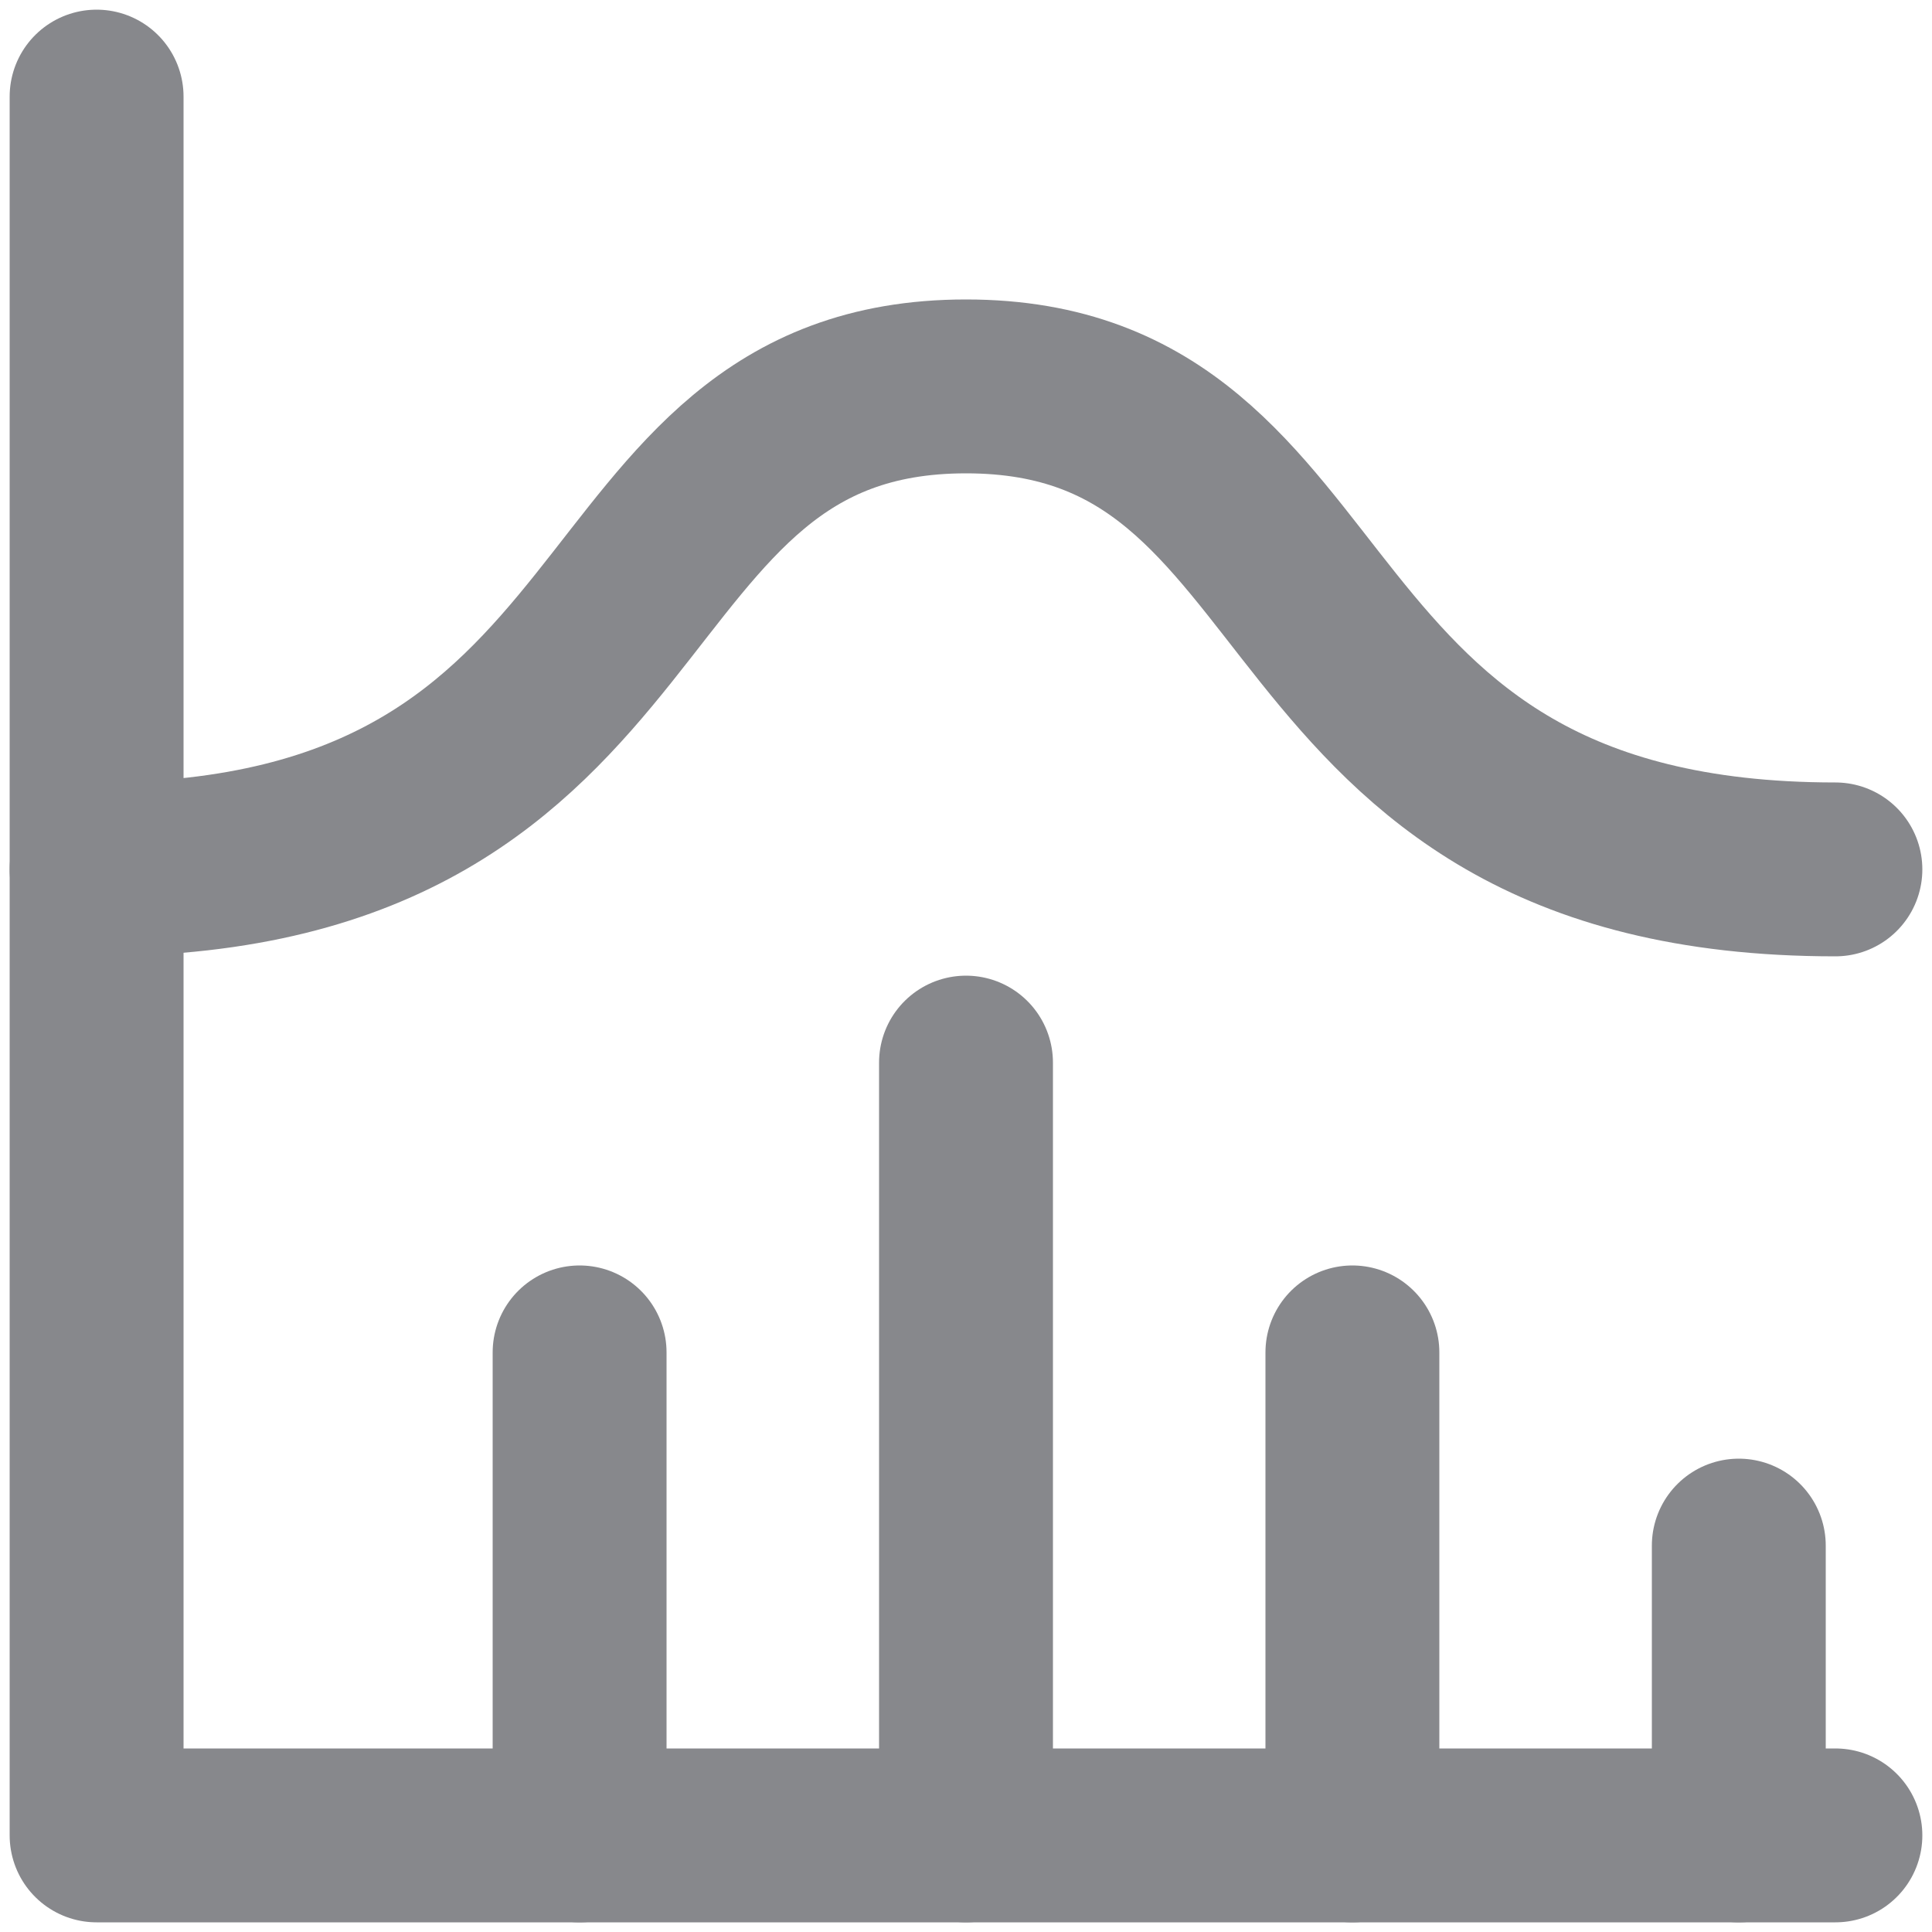<svg width="20" height="20" viewBox="0 0 20 20" fill="none" xmlns="http://www.w3.org/2000/svg">
<path d="M1 1V19H19" stroke="#87888C" stroke-width="1.8" stroke-linecap="round" stroke-linejoin="round"/>
<path d="M18 16V19" stroke="#87888C" stroke-width="1.8" stroke-linecap="round" stroke-linejoin="round"/>
<path d="M14 14V19" stroke="#87888C" stroke-width="1.8" stroke-linecap="round" stroke-linejoin="round"/>
<path d="M10 11V19" stroke="#87888C" stroke-width="1.8" stroke-linecap="round" stroke-linejoin="round"/>
<path d="M6 14V19" stroke="#87888C" stroke-width="1.8" stroke-linecap="round" stroke-linejoin="round"/>
<path d="M1 9C7 9 6 4 10 4C14 4 13 9 19 9" stroke="#87888C" stroke-width="1.8" stroke-linecap="round" stroke-linejoin="round"/>
</svg>
